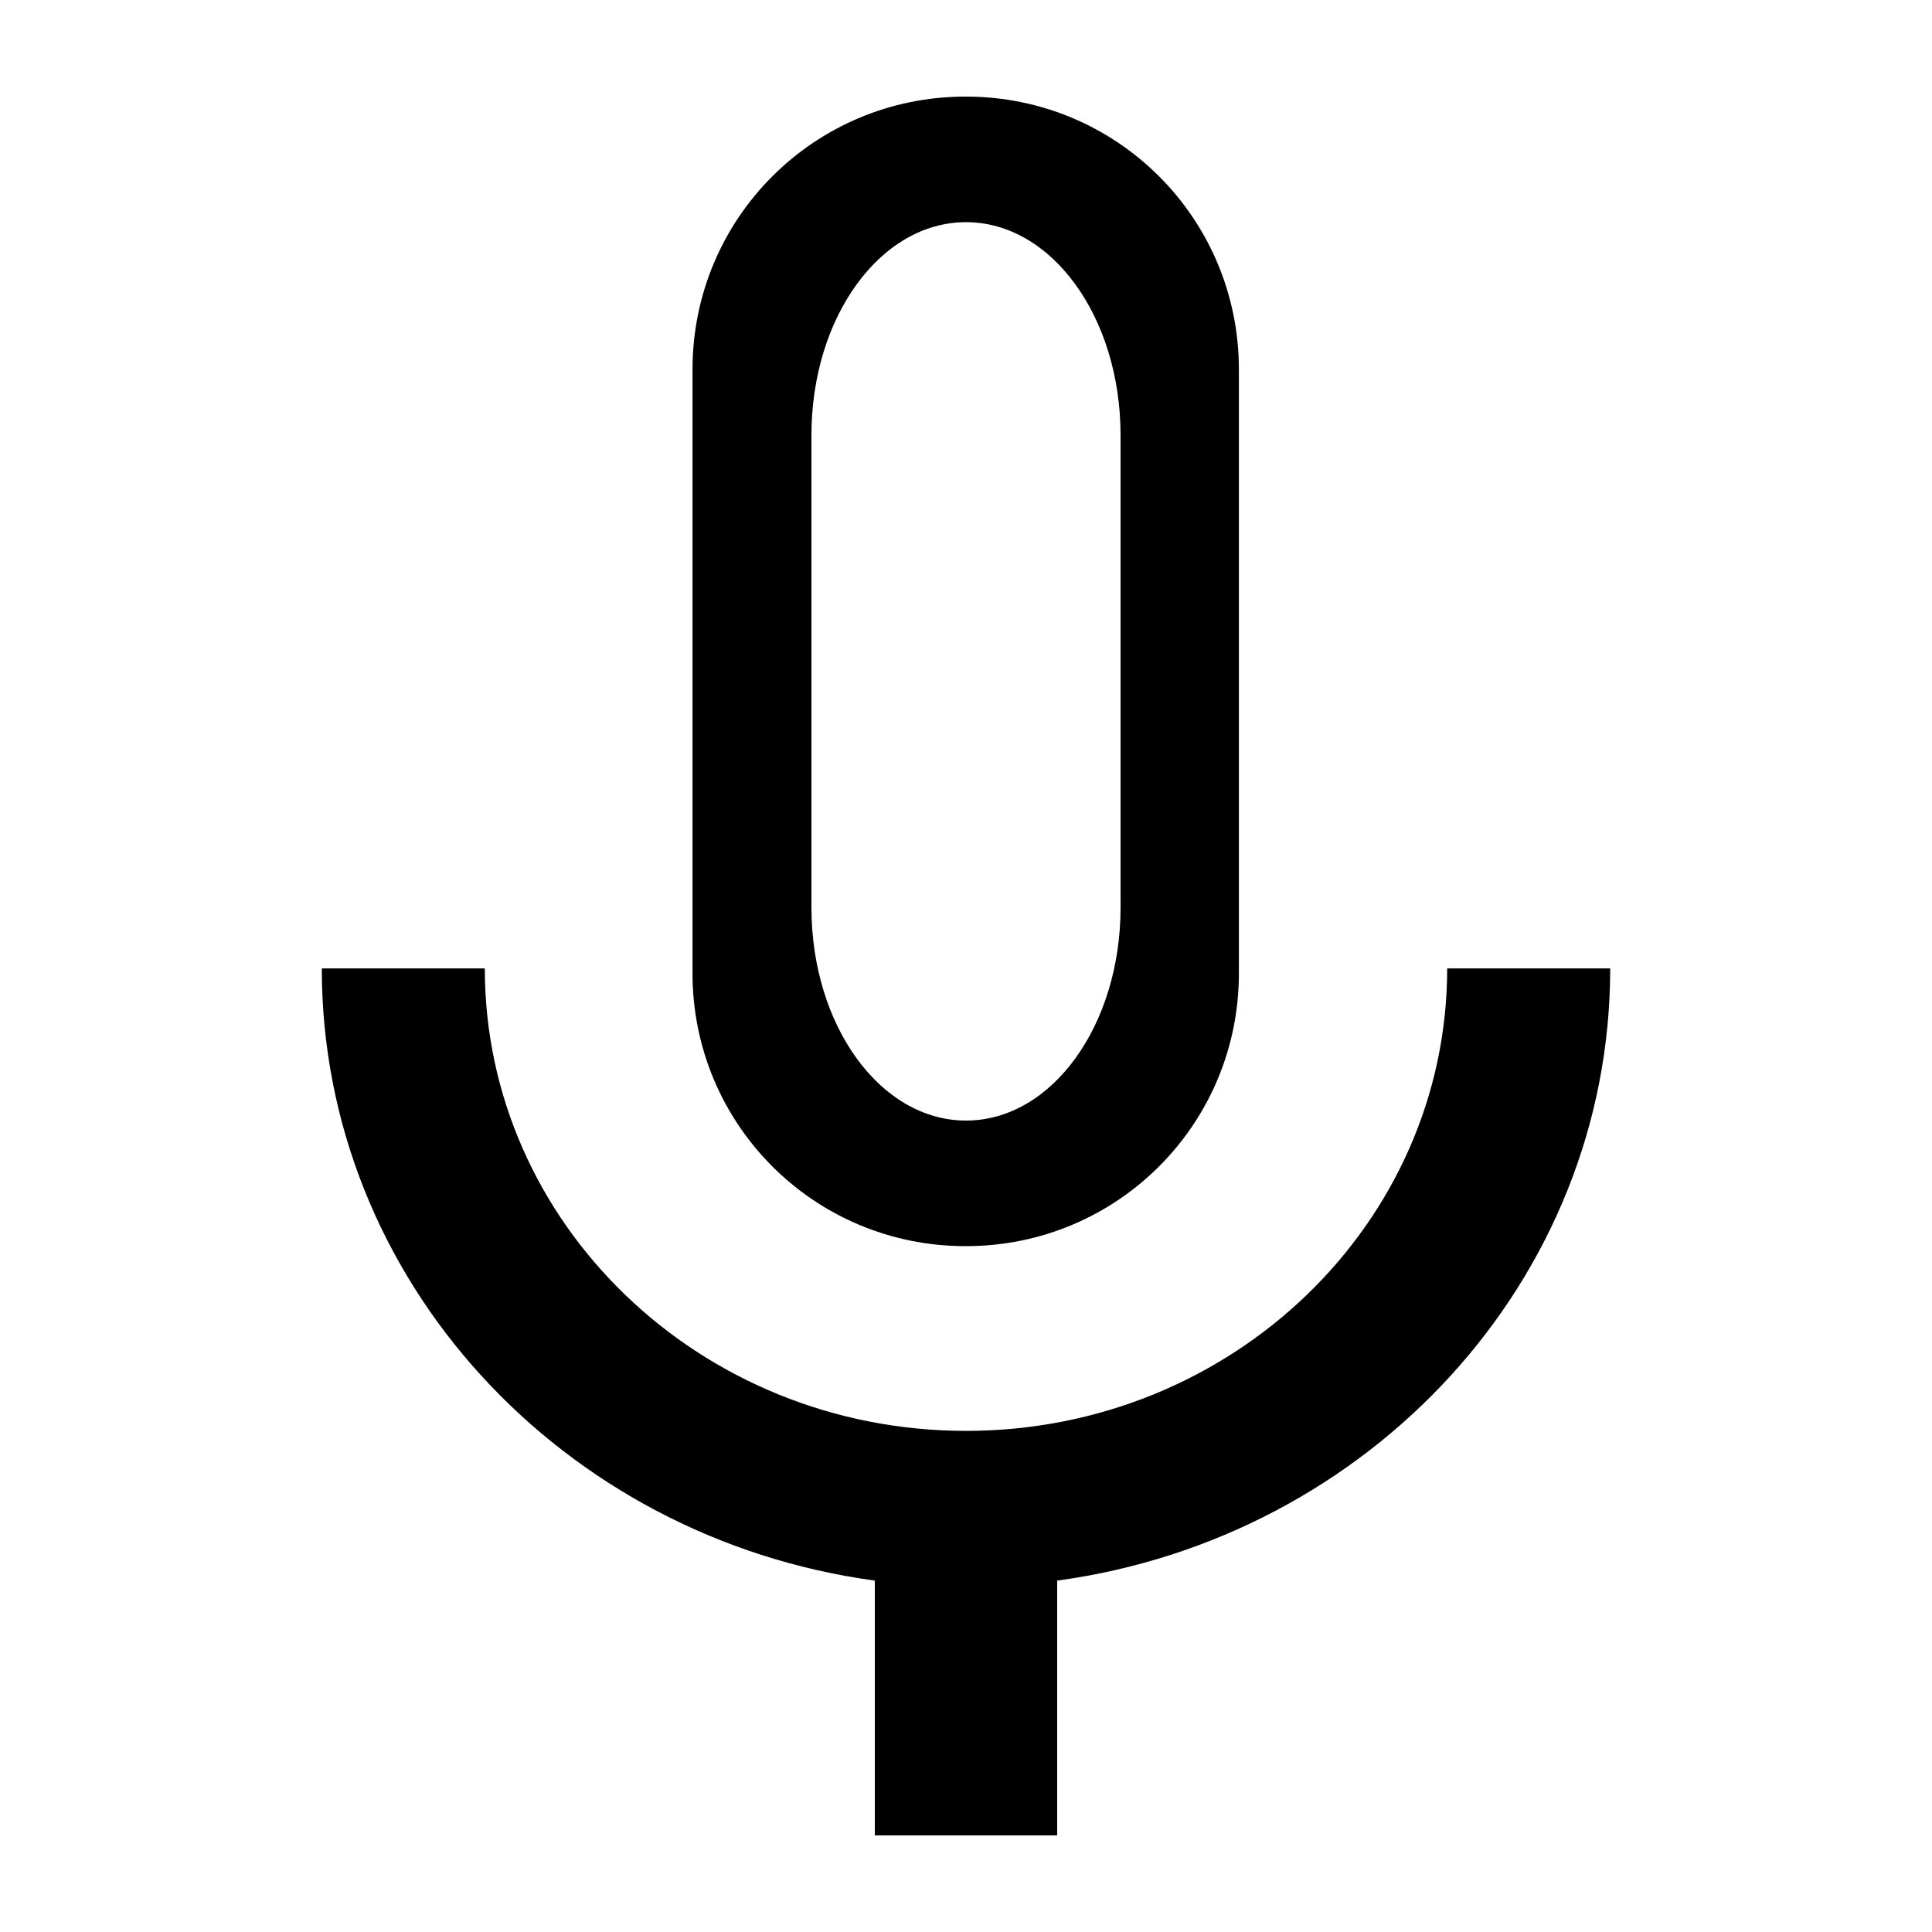<?xml version="1.0" encoding="UTF-8" standalone="no"?>
<!-- Created with Inkscape (http://www.inkscape.org/) -->

<svg
   xmlns:dc="http://purl.org/dc/elements/1.1/"
   xmlns:cc="http://creativecommons.org/ns#"
   xmlns:rdf="http://www.w3.org/1999/02/22-rdf-syntax-ns#"
   xmlns:svg="http://www.w3.org/2000/svg"
   xmlns="http://www.w3.org/2000/svg"
   xmlns:sodipodi="http://sodipodi.sourceforge.net/DTD/sodipodi-0.dtd"
   xmlns:inkscape="http://www.inkscape.org/namespaces/inkscape"
   width="100"
   height="100"
   id="svg2993"
   version="1.1"
   inkscape:version="0.48.5 r10040"
   sodipodi:docname="voice_inactive.svg"
   inkscape:export-filename="/home/jishnu/git/hamburger/icon.png"
   inkscape:export-xdpi="57.599998"
   inkscape:export-ydpi="57.599998">
  <title
     id="title3759">Voice icon</title>
  <defs
     id="defs2995" />
  <sodipodi:namedview
     id="base"
     pagecolor="#ffffff"
     bordercolor="#666666"
     borderopacity="1.0"
     inkscape:pageopacity="0.0"
     inkscape:pageshadow="2"
     inkscape:zoom="4"
     inkscape:cx="44.1375"
     inkscape:cy="50.179778"
     inkscape:current-layer="layer1"
     showgrid="false"
     inkscape:grid-bbox="true"
     inkscape:document-units="px"
     inkscape:window-width="958"
     inkscape:window-height="1060"
     inkscape:window-x="0"
     inkscape:window-y="18"
     inkscape:window-maximized="0"
     showguides="true"
     inkscape:guide-bbox="true">
    <inkscape:grid
       type="xygrid"
       id="grid3013"
       empspacing="5"
       visible="true"
       enabled="true"
       snapvisiblegridlinesonly="true" />
  </sodipodi:namedview>
  <g
     id="layer1"
     inkscape:label="Layer 1"
     inkscape:groupmode="layer"
     transform="translate(0,52)">
    <path
       style="opacity:1;fill:#000000;fill-opacity:1;fill-rule:nonzero;stroke:none"
       d="M 49.969 5 C 42.147 5 35.844 11.303 35.844 19.125 L 35.844 50.375 C 35.844 58.197 42.147 64.5 49.969 64.5 L 50 64.5 C 57.822 64.5 64.125 58.197 64.125 50.375 L 64.125 19.125 C 64.125 11.303 57.822 5 50 5 L 49.969 5 z M 50 11.5 C 54.435 11.5 58 16.418 58 22.531 L 58 46.969 C 58 53.082 54.435 58 50 58 C 45.565 58 42 53.082 42 46.969 L 42 22.531 C 42 16.418 45.565 11.5 50 11.5 z M 16.656 50.125 C 16.656 66.256 29.104 79.612 45.281 81.812 L 45.281 95 L 54.719 95 L 54.719 81.812 C 70.896 79.612 83.344 66.256 83.344 50.125 L 74.906 50.125 C 74.906 63.332 63.763 74.062 50 74.062 C 36.237 74.062 25.094 63.332 25.094 50.125 L 16.656 50.125 z "
       transform="translate(0,-52)"
       id="rect2985" />
  </g>
</svg>
